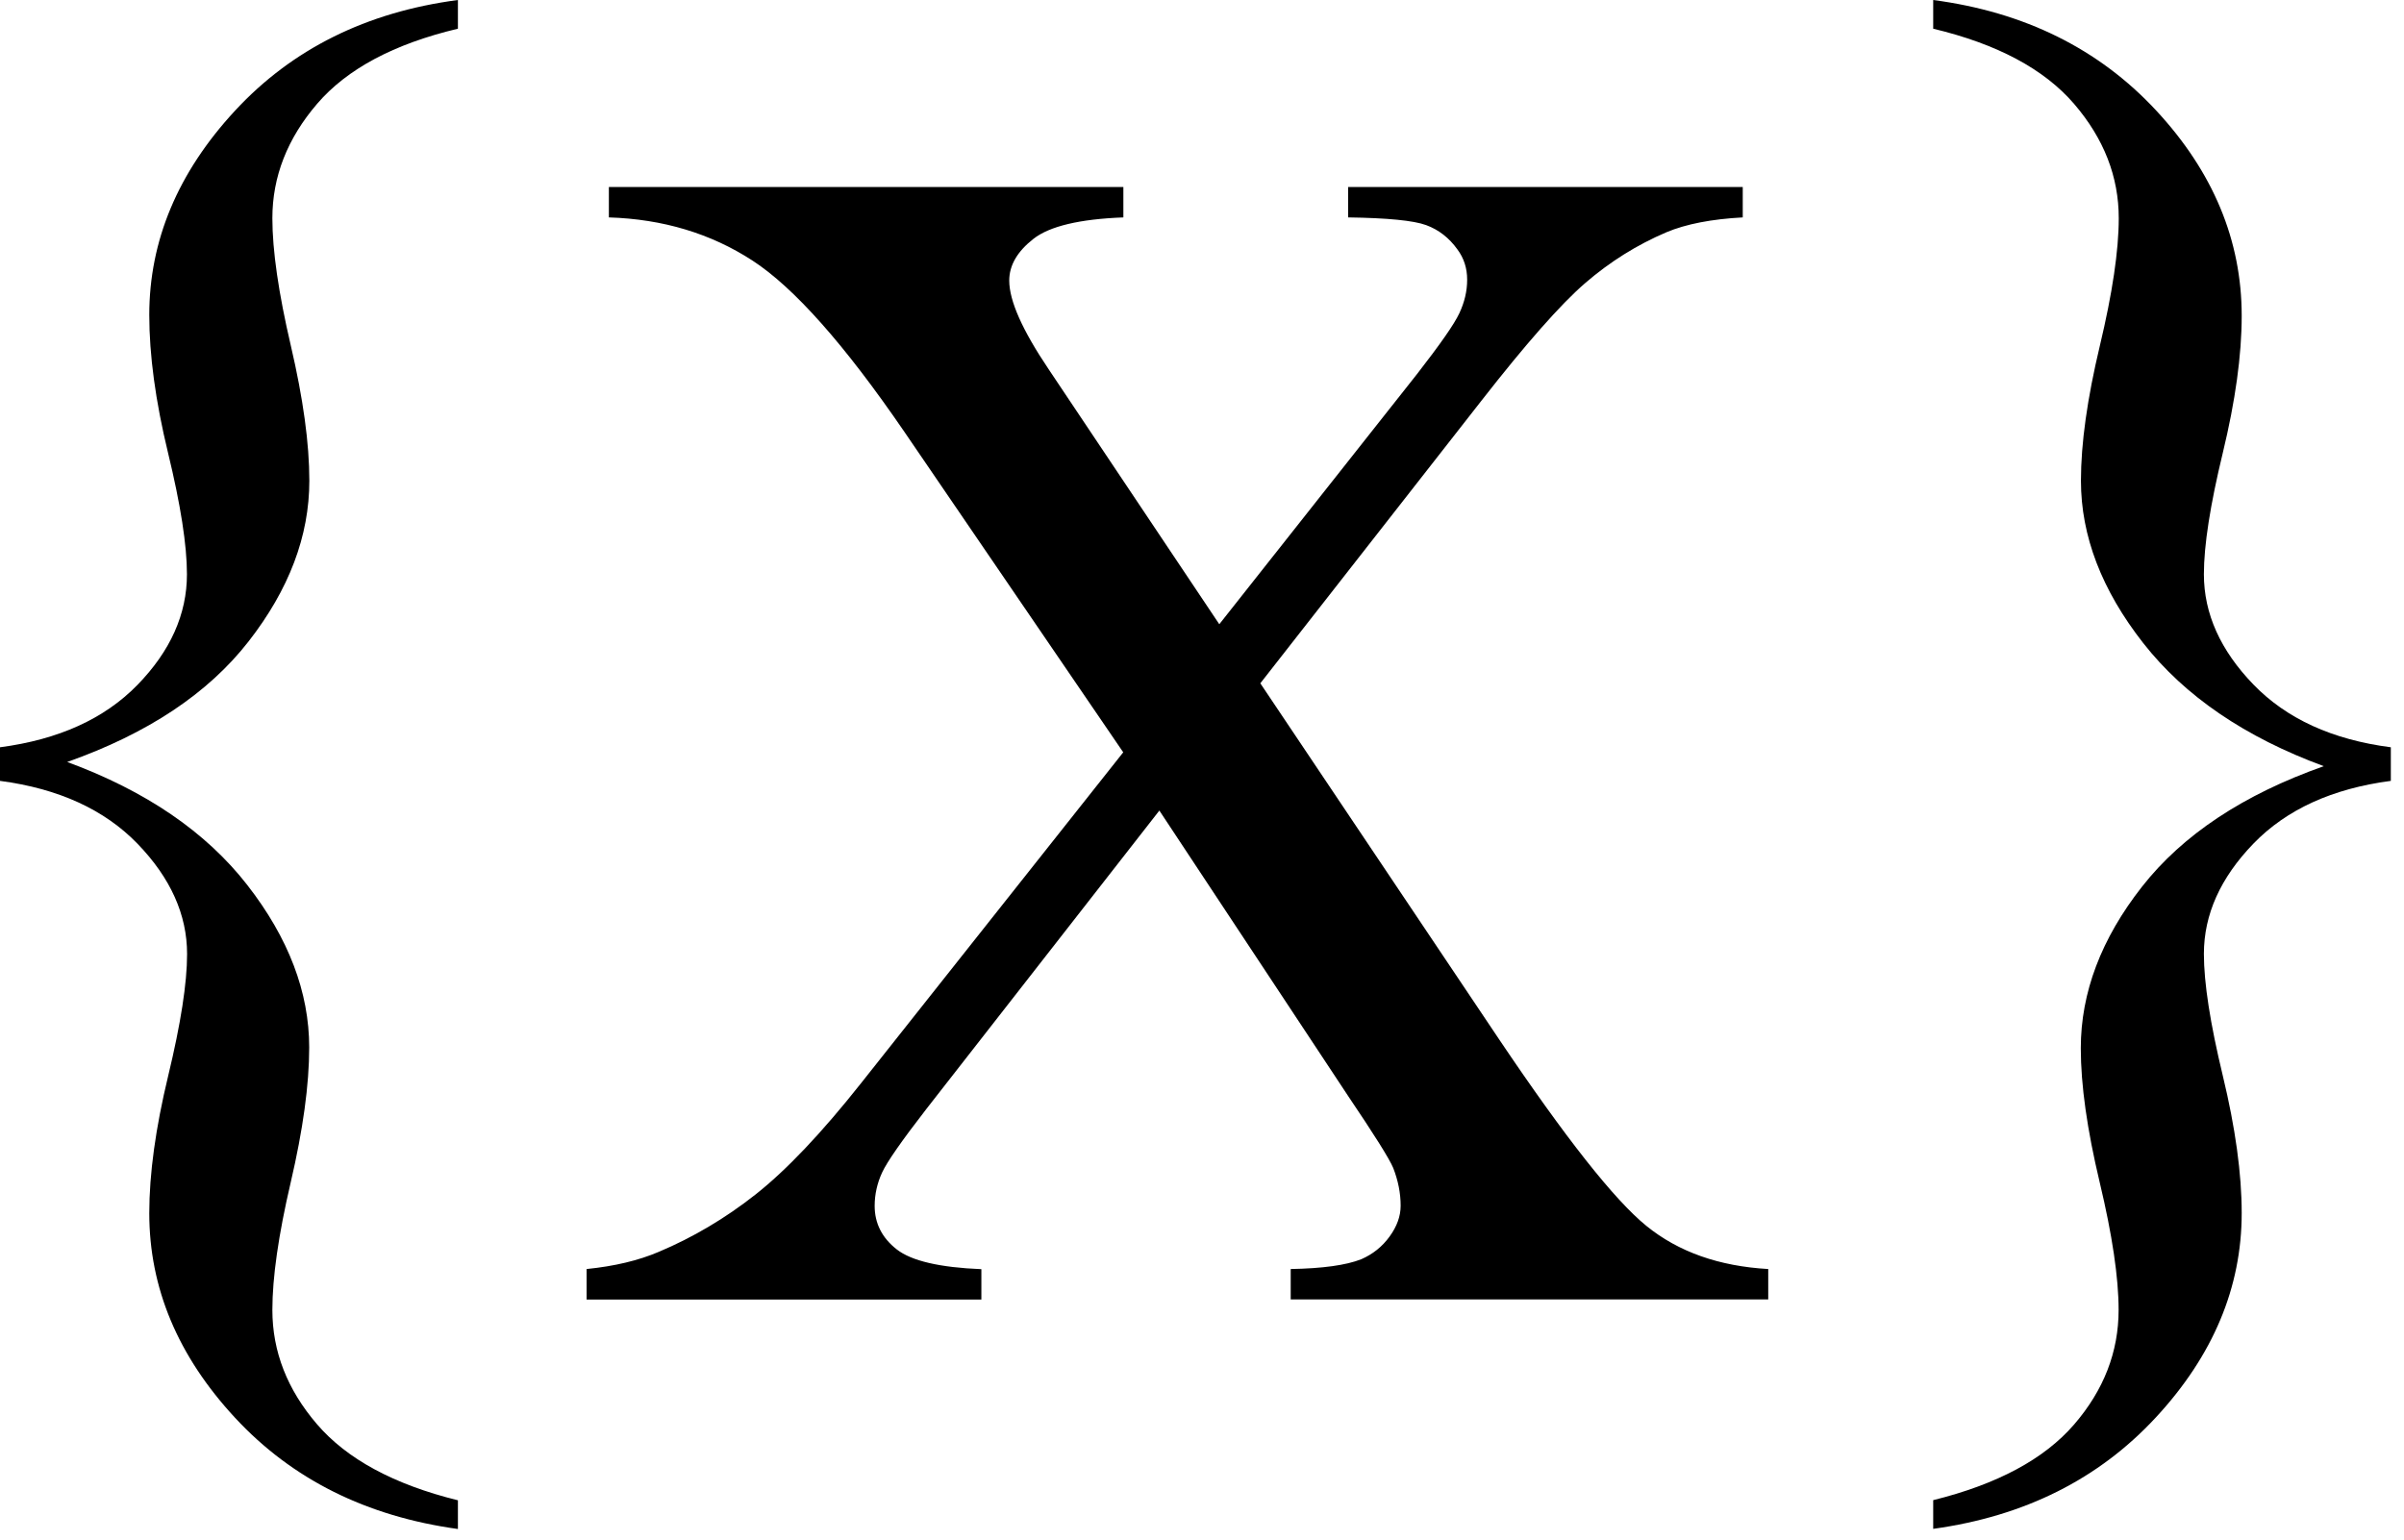 <?xml version="1.0" encoding="utf-8"?>
<!-- Generator: Adobe Illustrator 16.0.0, SVG Export Plug-In . SVG Version: 6.00 Build 0)  -->
<!DOCTYPE svg PUBLIC "-//W3C//DTD SVG 1.1//EN" "http://www.w3.org/Graphics/SVG/1.1/DTD/svg11.dtd">
<svg version="1.1" id="Layer_1" xmlns="http://www.w3.org/2000/svg" xmlns:xlink="http://www.w3.org/1999/xlink" x="0px" y="0px"
	 width="17.167px" height="11px" viewBox="0 0 17.167 11" enable-background="new 0 0 17.167 11" xml:space="preserve">
<g>
	<path d="M3.27,10.717v0.205c-0.652-0.09-1.183-0.354-1.591-0.794S1.066,9.201,1.066,8.666c0-0.281,0.045-0.608,0.135-0.981
		s0.135-0.663,0.135-0.87c0-0.281-0.118-0.544-0.354-0.788S0.418,5.633,0,5.578v-0.24c0.418-0.055,0.745-0.203,0.981-0.445
		s0.354-0.506,0.354-0.791c0-0.207-0.045-0.496-0.135-0.867S1.066,2.535,1.066,2.25c0-0.531,0.204-1.018,0.612-1.459
		S2.617,0.086,3.27,0v0.205C2.812,0.314,2.478,0.493,2.265,0.741S1.945,1.262,1.945,1.559c0,0.23,0.044,0.534,0.132,0.911
		s0.132,0.698,0.132,0.964c0,0.395-0.145,0.777-0.434,1.148S1.055,5.24,0.48,5.443c0.562,0.207,0.991,0.5,1.286,0.879
		s0.442,0.766,0.442,1.16c0,0.266-0.044,0.587-0.132,0.964S1.945,9.127,1.945,9.357c0,0.297,0.106,0.569,0.319,0.817
		S2.812,10.604,3.27,10.717z"/>
	<path d="M9,4.881l1.705,2.543c0.473,0.703,0.823,1.147,1.052,1.333s0.519,0.288,0.87,0.308v0.217h-3.41V9.065
		c0.227-0.004,0.395-0.027,0.504-0.07C9.803,8.959,9.87,8.906,9.923,8.833s0.079-0.146,0.079-0.22c0-0.09-0.018-0.18-0.053-0.27
		C9.922,8.278,9.814,8.106,9.627,7.829L8.279,5.79L6.615,7.922C6.439,8.149,6.334,8.3,6.299,8.376S6.246,8.532,6.246,8.614
		c0,0.125,0.053,0.229,0.158,0.311s0.307,0.129,0.604,0.141v0.217H4.189V9.065c0.199-0.02,0.371-0.061,0.516-0.123
		c0.242-0.102,0.473-0.238,0.691-0.41s0.469-0.436,0.75-0.791l1.875-2.367L6.457,3.083C6.031,2.461,5.67,2.054,5.373,1.861
		S4.734,1.565,4.348,1.553V1.336h3.674v0.217C7.709,1.565,7.495,1.616,7.38,1.706S7.207,1.895,7.207,2.004
		c0,0.145,0.094,0.355,0.281,0.633l1.219,1.822l1.412-1.787c0.164-0.211,0.265-0.355,0.302-0.434s0.056-0.158,0.056-0.24
		s-0.023-0.154-0.07-0.217c-0.059-0.082-0.133-0.14-0.223-0.173S9.908,1.557,9.627,1.553V1.336h2.818v0.217
		C12.223,1.565,12.041,1.6,11.9,1.659c-0.211,0.09-0.404,0.211-0.58,0.363s-0.424,0.434-0.744,0.844L9,4.881z"/>
	<path d="M13.805,0.205V0c0.652,0.086,1.183,0.349,1.591,0.788s0.612,0.929,0.612,1.468c0,0.281-0.045,0.607-0.135,0.979
		s-0.135,0.66-0.135,0.867c0,0.281,0.118,0.544,0.354,0.788s0.563,0.394,0.981,0.448v0.24c-0.418,0.055-0.745,0.204-0.981,0.448
		s-0.354,0.507-0.354,0.788c0,0.207,0.045,0.497,0.135,0.87s0.135,0.7,0.135,0.981c0,0.531-0.204,1.018-0.612,1.459
		s-0.938,0.707-1.591,0.797v-0.205c0.457-0.113,0.792-0.293,1.005-0.539s0.319-0.52,0.319-0.82c0-0.23-0.045-0.534-0.135-0.911
		s-0.135-0.696-0.135-0.958c0-0.398,0.146-0.783,0.437-1.154s0.724-0.658,1.298-0.861c-0.562-0.207-0.992-0.5-1.289-0.879
		s-0.445-0.766-0.445-1.16c0-0.266,0.045-0.587,0.135-0.964s0.135-0.681,0.135-0.911c0-0.297-0.106-0.569-0.319-0.817
		S14.262,0.314,13.805,0.205z"/>
</g>
</svg>
